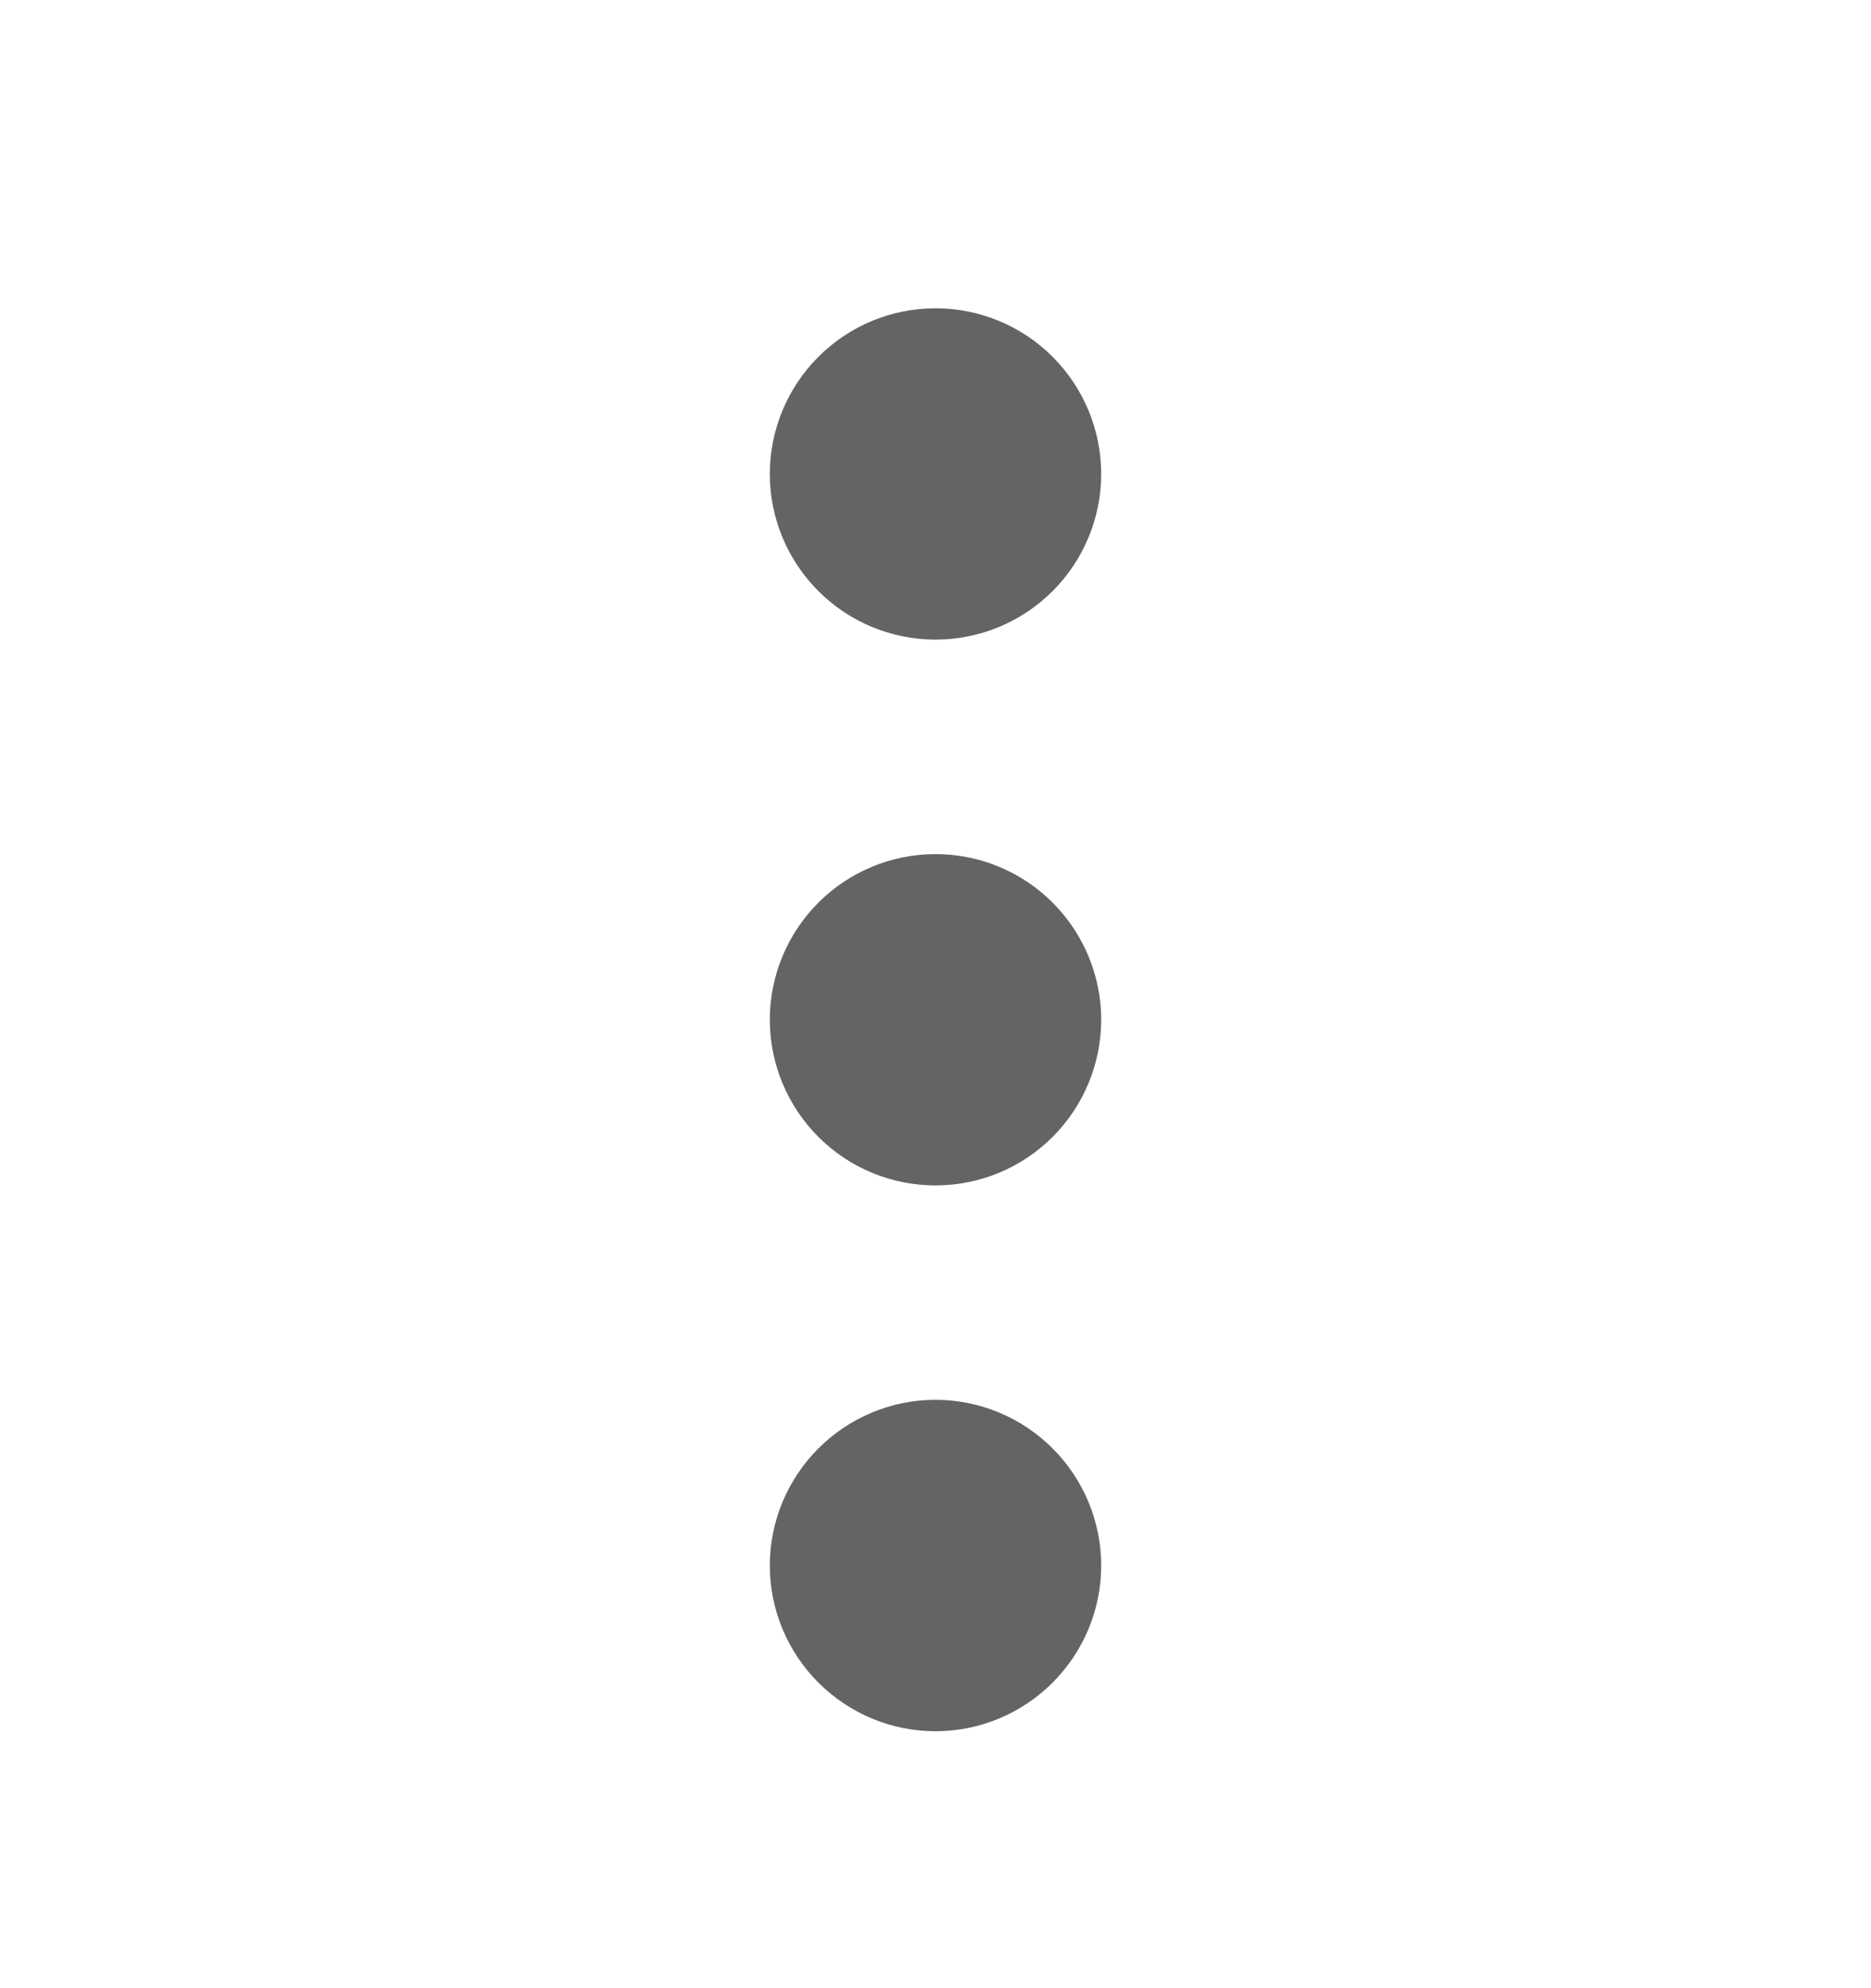 <svg width="16" height="17" viewBox="0 0 16 17" fill="none" xmlns="http://www.w3.org/2000/svg">
<path d="M7.333 8.719C7.333 8.896 7.404 9.066 7.529 9.191C7.654 9.316 7.823 9.386 8 9.386C8.177 9.386 8.346 9.316 8.471 9.191C8.596 9.066 8.667 8.896 8.667 8.719C8.667 8.543 8.596 8.373 8.471 8.248C8.346 8.123 8.177 8.053 8 8.053C7.823 8.053 7.654 8.123 7.529 8.248C7.404 8.373 7.333 8.543 7.333 8.719Z" fill="#646464"/>
<path d="M7.333 13.386C7.333 13.563 7.404 13.732 7.529 13.857C7.654 13.982 7.823 14.053 8 14.053C8.177 14.053 8.346 13.982 8.471 13.857C8.596 13.732 8.667 13.563 8.667 13.386C8.667 13.209 8.596 13.04 8.471 12.915C8.346 12.79 8.177 12.719 8 12.719C7.823 12.719 7.654 12.79 7.529 12.915C7.404 13.04 7.333 13.209 7.333 13.386Z" fill="#646464"/>
<path d="M7.333 4.053C7.333 4.229 7.404 4.399 7.529 4.524C7.654 4.649 7.823 4.719 8 4.719C8.177 4.719 8.346 4.649 8.471 4.524C8.596 4.399 8.667 4.229 8.667 4.053C8.667 3.876 8.596 3.706 8.471 3.581C8.346 3.456 8.177 3.386 8 3.386C7.823 3.386 7.654 3.456 7.529 3.581C7.404 3.706 7.333 3.876 7.333 4.053Z" fill="#646464"/>
<path d="M7.333 8.719C7.333 8.896 7.404 9.066 7.529 9.191C7.654 9.316 7.823 9.386 8 9.386C8.177 9.386 8.346 9.316 8.471 9.191C8.596 9.066 8.667 8.896 8.667 8.719C8.667 8.543 8.596 8.373 8.471 8.248C8.346 8.123 8.177 8.053 8 8.053C7.823 8.053 7.654 8.123 7.529 8.248C7.404 8.373 7.333 8.543 7.333 8.719Z" stroke="#646464" stroke-width="1.5" stroke-linecap="round" stroke-linejoin="round"/>
<path d="M7.333 13.386C7.333 13.563 7.404 13.732 7.529 13.857C7.654 13.982 7.823 14.053 8 14.053C8.177 14.053 8.346 13.982 8.471 13.857C8.596 13.732 8.667 13.563 8.667 13.386C8.667 13.209 8.596 13.04 8.471 12.915C8.346 12.79 8.177 12.719 8 12.719C7.823 12.719 7.654 12.79 7.529 12.915C7.404 13.04 7.333 13.209 7.333 13.386Z" stroke="#646464" stroke-width="1.5" stroke-linecap="round" stroke-linejoin="round"/>
<path d="M7.333 4.053C7.333 4.229 7.404 4.399 7.529 4.524C7.654 4.649 7.823 4.719 8 4.719C8.177 4.719 8.346 4.649 8.471 4.524C8.596 4.399 8.667 4.229 8.667 4.053C8.667 3.876 8.596 3.706 8.471 3.581C8.346 3.456 8.177 3.386 8 3.386C7.823 3.386 7.654 3.456 7.529 3.581C7.404 3.706 7.333 3.876 7.333 4.053Z" stroke="#646464" stroke-width="1.5" stroke-linecap="round" stroke-linejoin="round"/>
</svg>